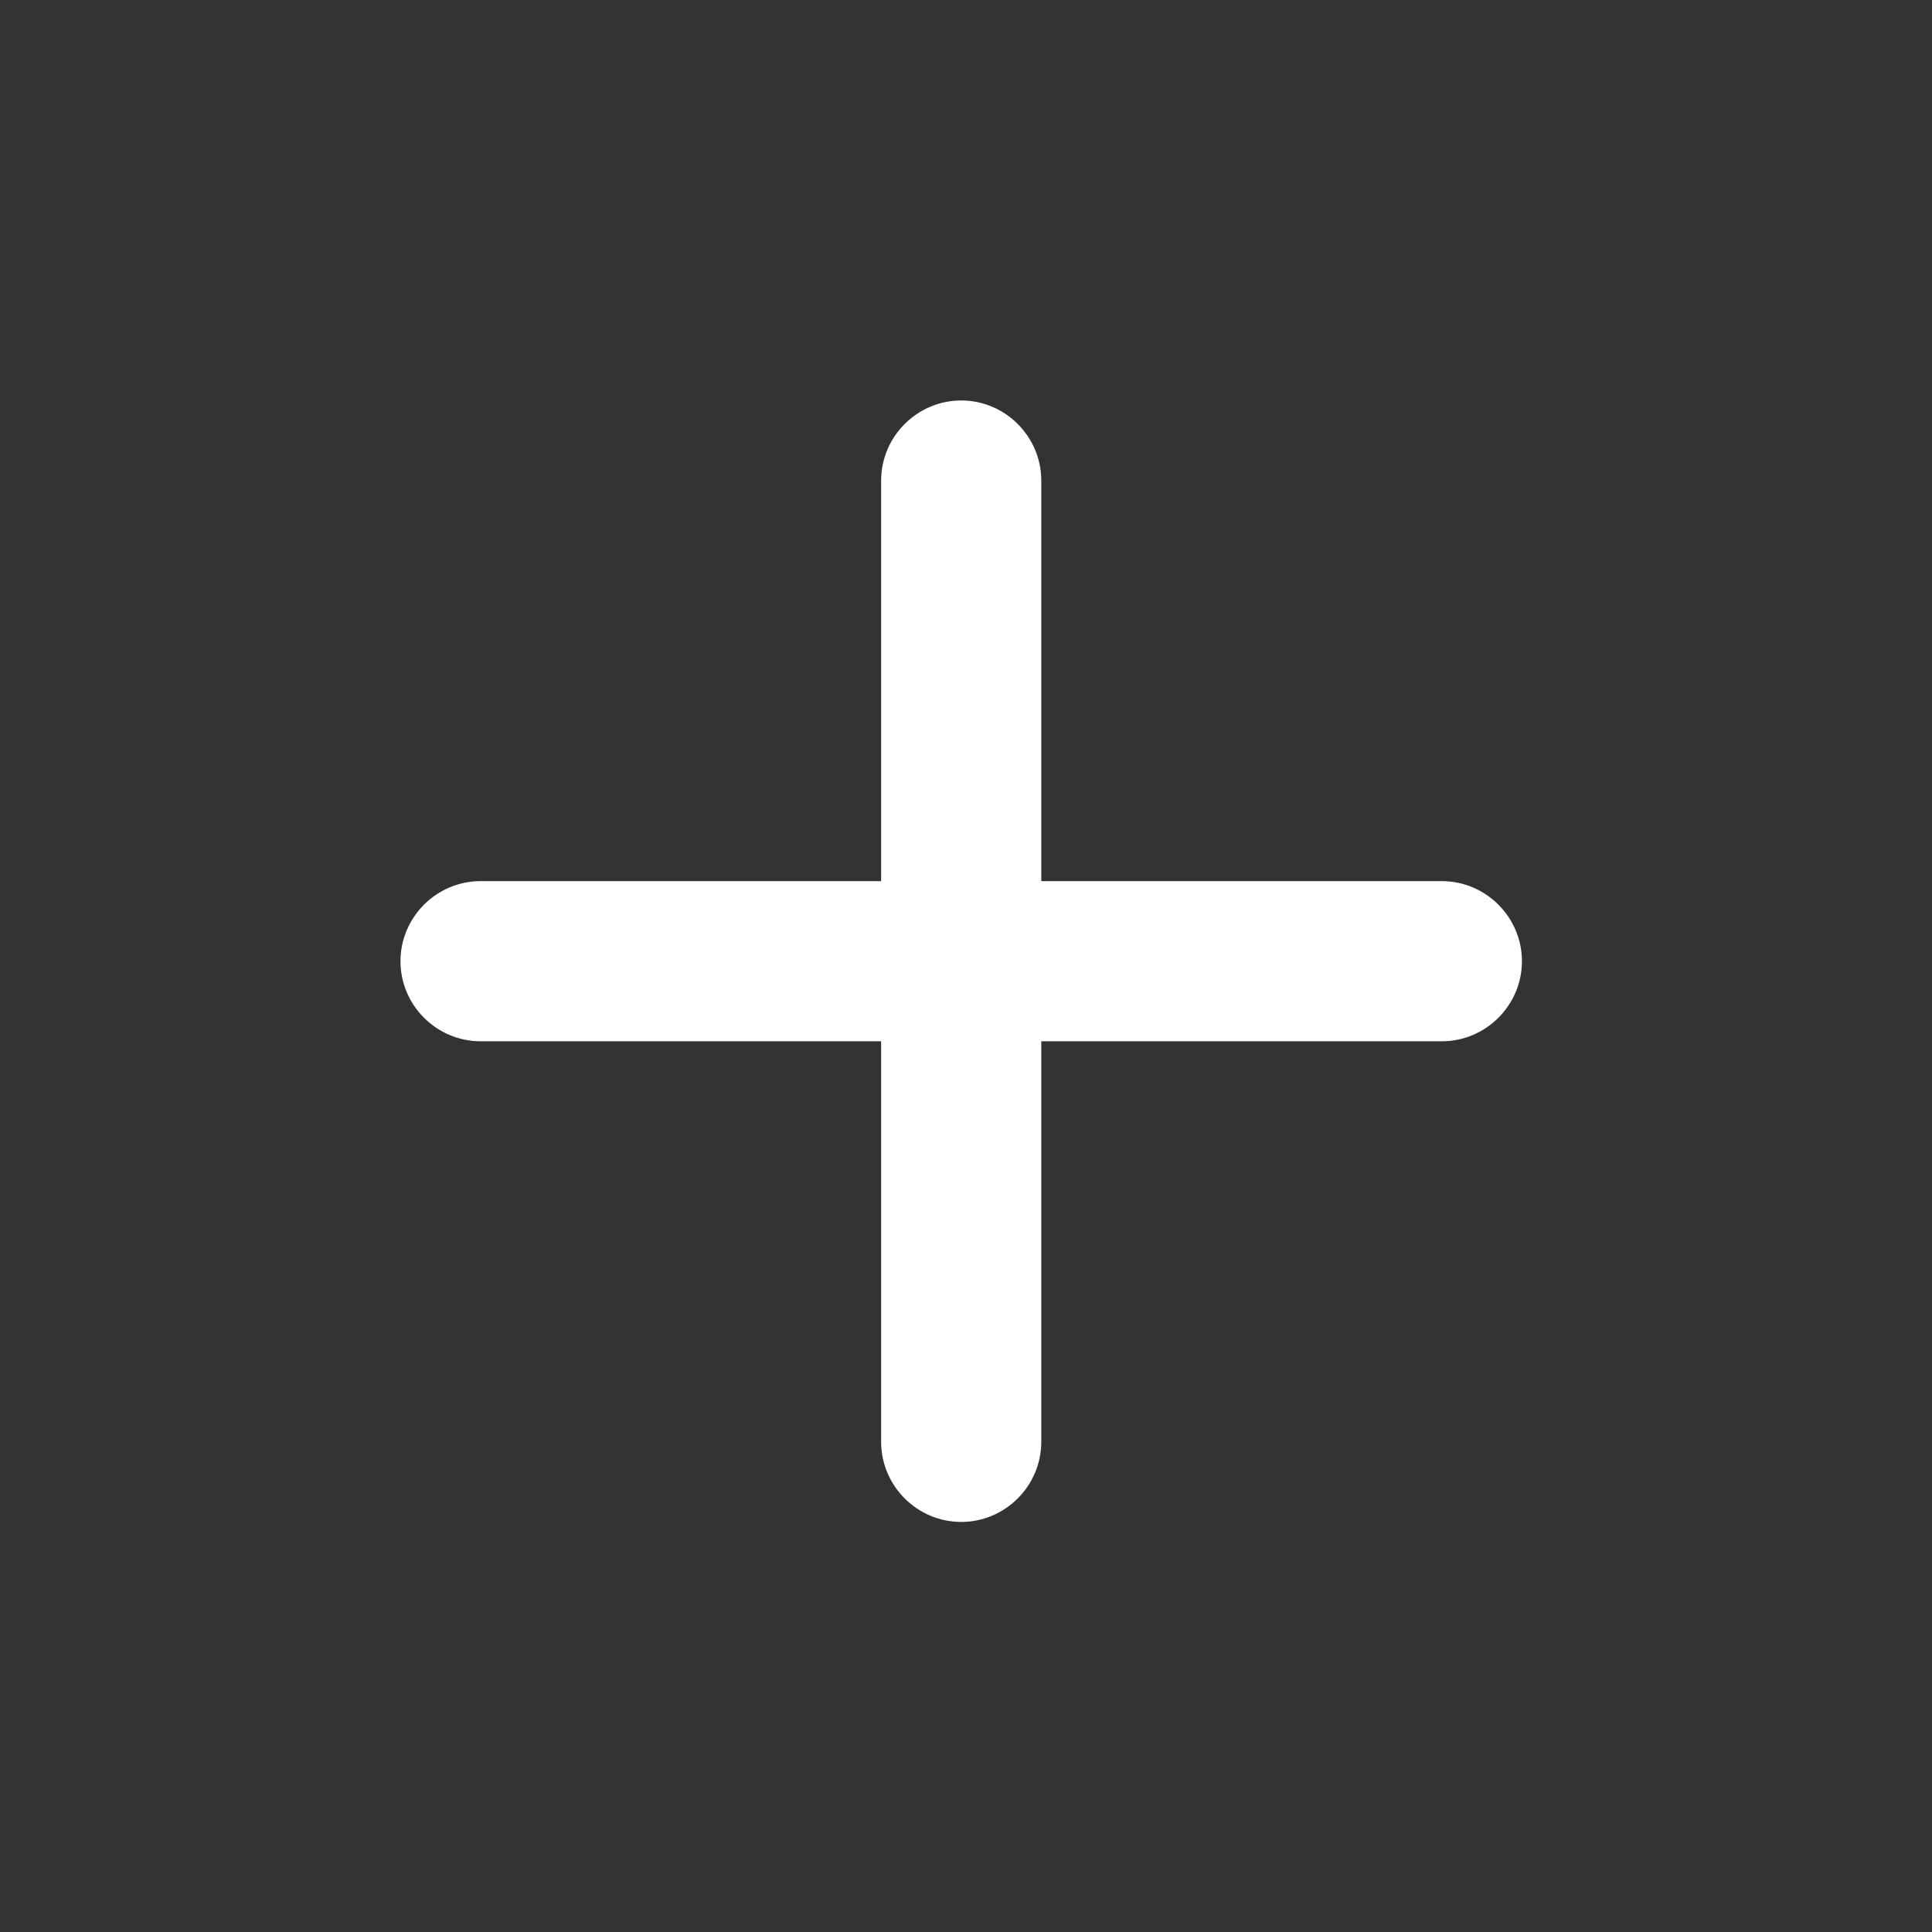 <svg width="28" height="28" viewBox="0 0 28 28" fill="none" xmlns="http://www.w3.org/2000/svg">
<rect x="0" y="0" width="28" height="28" fill="#333333" stroke="none"/>
<path d="M20.896 15.091H15.091V20.896C15.091 21.534 14.569 22.057 13.931 22.057C13.292 22.057 12.77 21.534 12.77 20.896V15.091H6.965C6.327 15.091 5.804 14.569 5.804 13.931C5.804 13.292 6.327 12.77 6.965 12.77H12.77V6.965C12.77 6.327 13.292 5.804 13.931 5.804C14.569 5.804 15.091 6.327 15.091 6.965V12.77H20.896C21.534 12.77 22.057 13.292 22.057 13.931C22.057 14.569 21.534 15.091 20.896 15.091Z" fill="white"/>
</svg>
